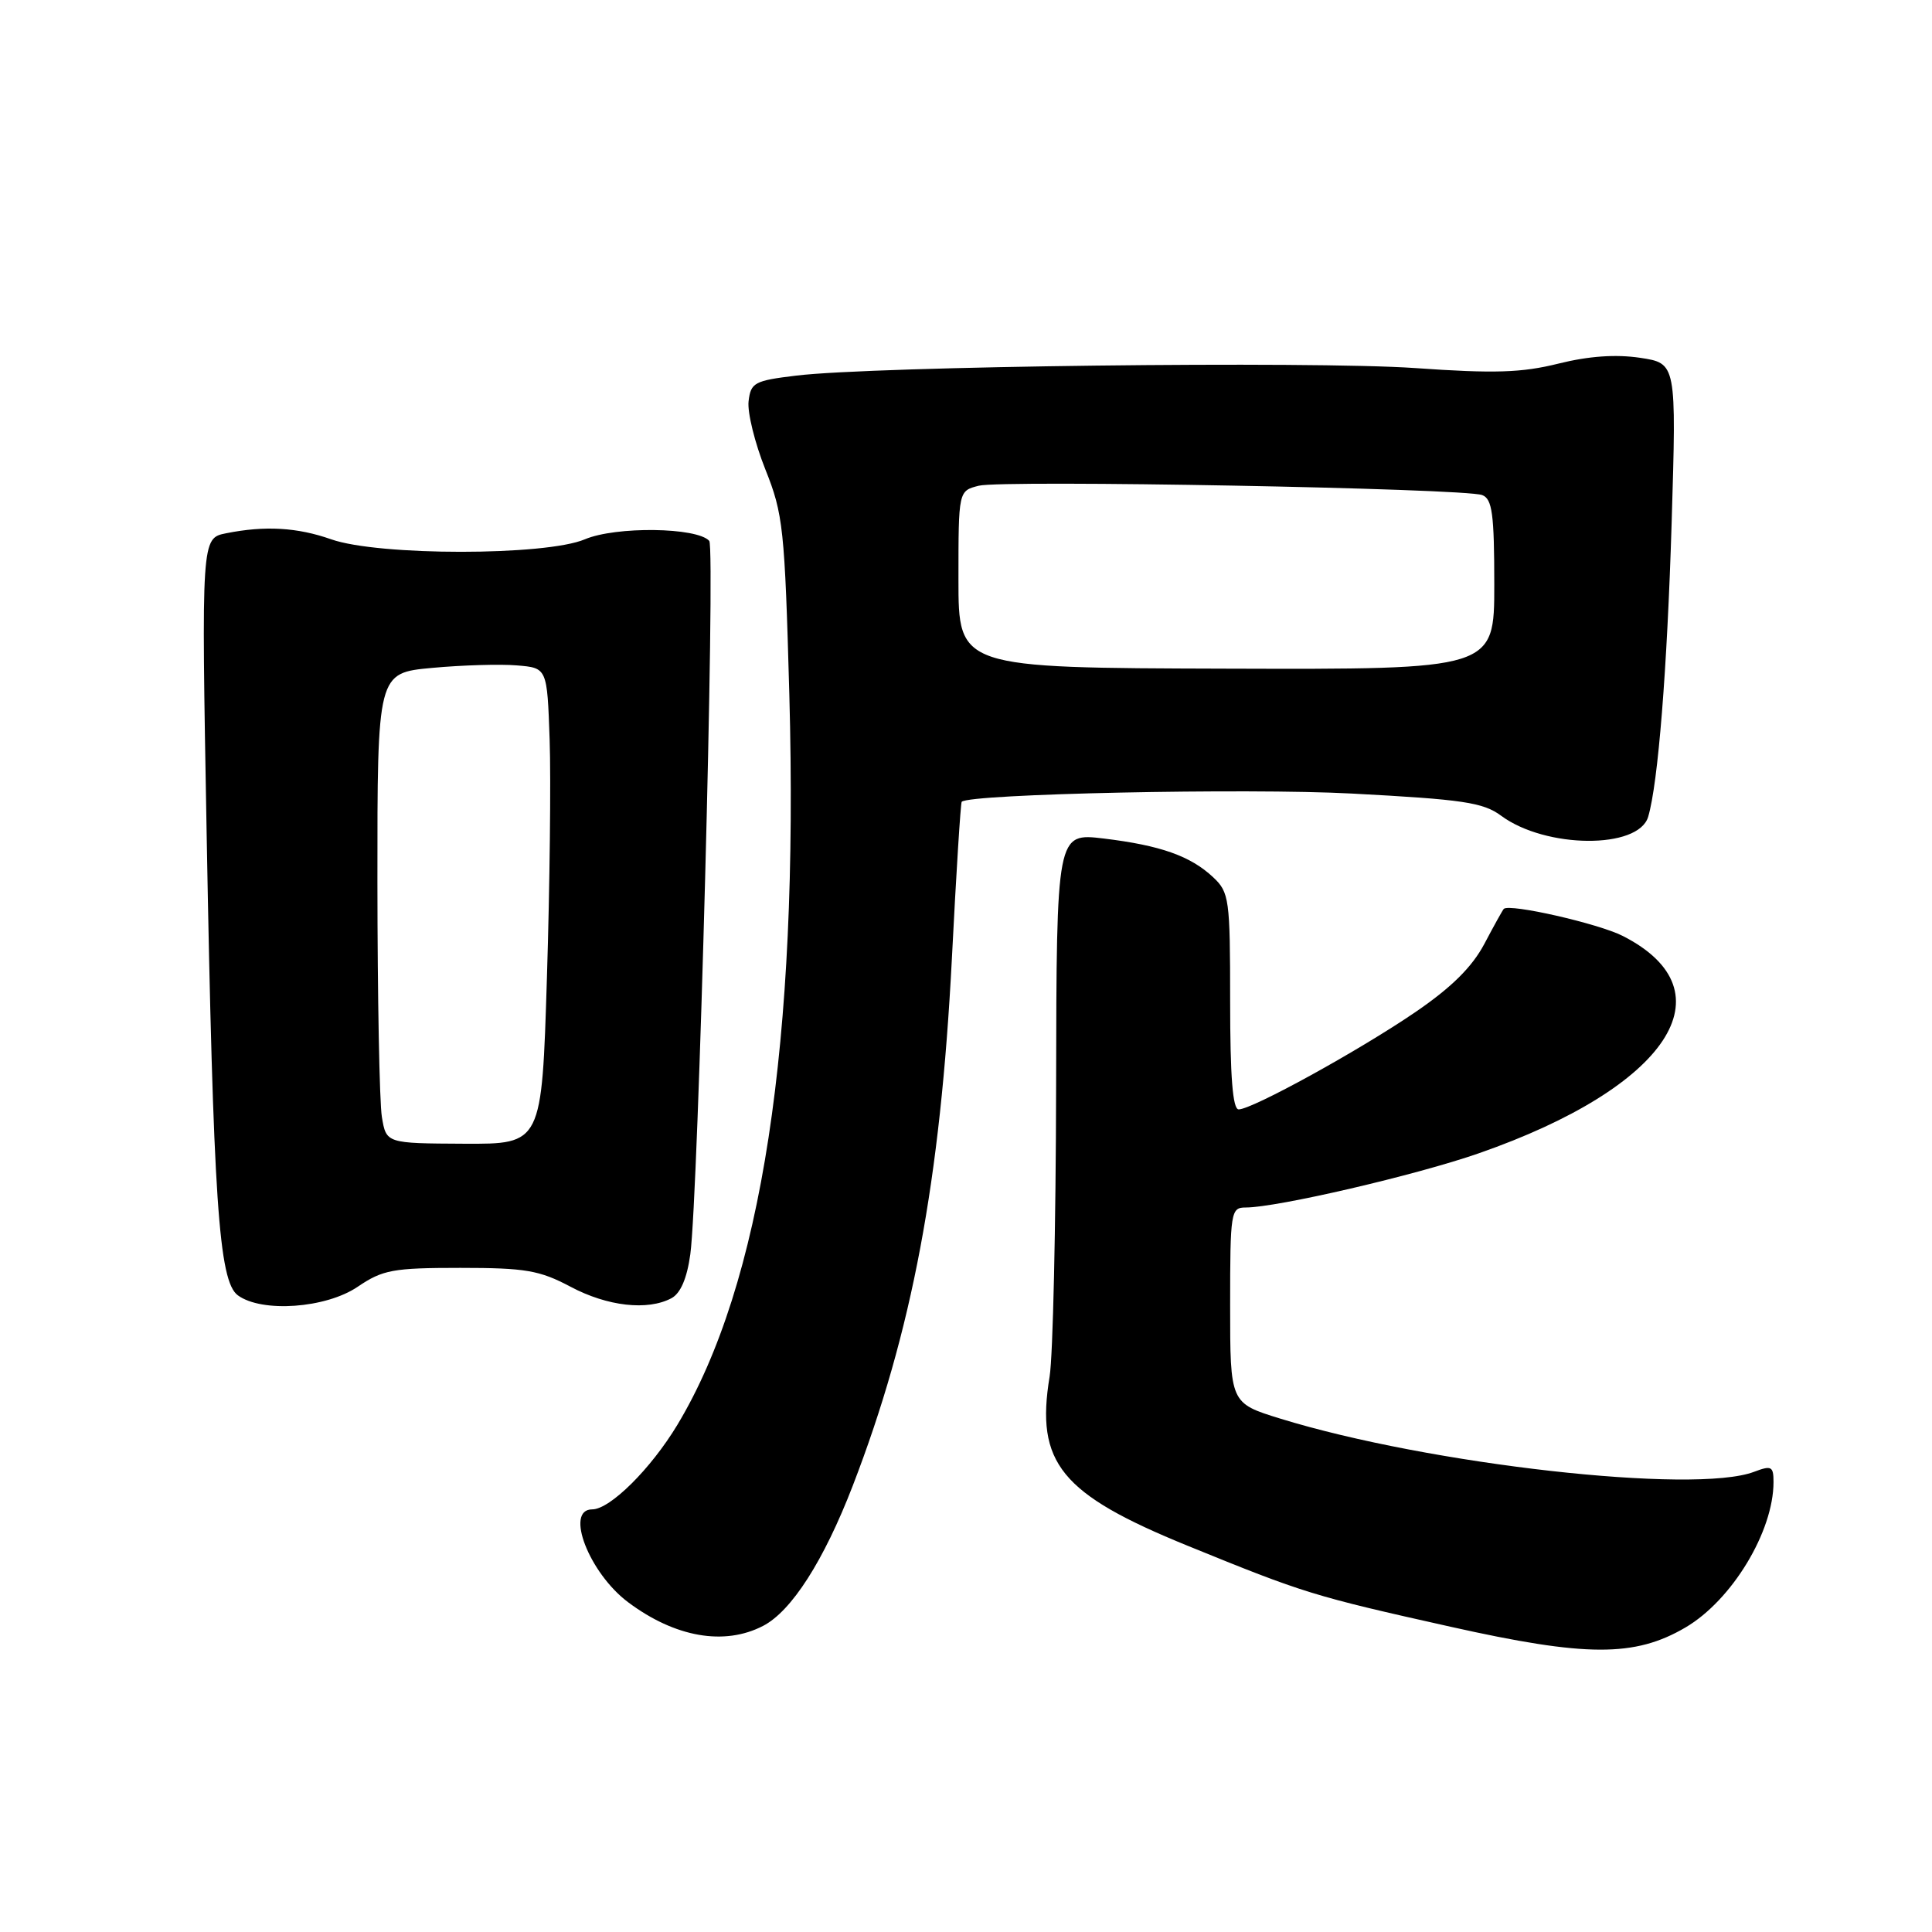 <?xml version="1.0" encoding="UTF-8" standalone="no"?>
<!DOCTYPE svg PUBLIC "-//W3C//DTD SVG 1.1//EN" "http://www.w3.org/Graphics/SVG/1.1/DTD/svg11.dtd" >
<svg xmlns="http://www.w3.org/2000/svg" xmlns:xlink="http://www.w3.org/1999/xlink" version="1.1" viewBox="0 0 256 256">
 <g >
 <path fill="currentColor"
d=" M 223.33 215.65 C 229.49 212.04 235.00 202.94 235.00 196.38 C 235.00 194.29 234.73 194.15 232.43 195.02 C 224.56 198.02 189.37 194.06 169.63 187.97 C 163.00 185.92 163.00 185.92 163.00 172.96 C 163.00 160.55 163.09 160.00 165.06 160.00 C 169.20 160.00 187.67 155.71 195.97 152.81 C 221.05 144.07 229.45 131.37 215.03 124.02 C 211.82 122.38 200.05 119.70 199.26 120.43 C 199.13 120.55 197.97 122.63 196.69 125.06 C 195.05 128.15 192.32 130.85 187.53 134.12 C 180.04 139.23 165.92 147.00 164.13 147.00 C 163.34 147.00 163.00 142.67 163.00 132.67 C 163.00 119.11 162.88 118.24 160.75 116.24 C 157.74 113.42 153.77 112.02 146.26 111.11 C 140.00 110.36 140.00 110.36 139.94 143.93 C 139.91 162.39 139.52 179.70 139.08 182.39 C 137.19 193.86 140.55 197.97 157.39 204.83 C 172.85 211.13 173.97 211.48 192.24 215.56 C 210.18 219.57 216.61 219.59 223.33 215.65 Z  M 101.11 215.44 C 104.88 213.49 109.15 206.82 112.99 196.88 C 120.86 176.47 124.61 156.49 126.13 127.00 C 126.70 115.72 127.29 106.38 127.43 106.24 C 128.46 105.19 165.19 104.41 179.13 105.15 C 193.84 105.93 196.52 106.32 198.91 108.09 C 204.82 112.46 217.11 112.54 218.39 108.23 C 219.71 103.80 220.91 88.66 221.50 69.32 C 222.14 48.14 222.14 48.14 217.32 47.41 C 214.10 46.93 210.51 47.18 206.50 48.18 C 201.64 49.39 198.02 49.51 187.50 48.77 C 173.81 47.82 115.73 48.52 105.50 49.77 C 99.95 50.44 99.48 50.70 99.19 53.18 C 99.02 54.65 100.02 58.71 101.41 62.19 C 103.78 68.11 103.98 70.01 104.59 92.01 C 105.85 138.14 100.93 170.23 89.76 188.79 C 86.25 194.62 80.83 200.00 78.47 200.00 C 74.79 200.00 78.07 208.46 83.25 212.32 C 89.46 216.96 95.98 218.10 101.11 215.44 Z  M 47.40 170.50 C 50.72 168.25 52.08 168.00 60.99 168.00 C 69.63 168.00 71.49 168.32 75.60 170.50 C 80.49 173.10 85.81 173.70 88.97 172.02 C 90.18 171.37 91.03 169.39 91.47 166.20 C 92.53 158.51 94.81 72.59 93.98 71.67 C 92.36 69.86 81.60 69.72 77.50 71.46 C 72.30 73.67 50.14 73.67 43.88 71.46 C 39.40 69.88 35.10 69.63 29.97 70.66 C 26.68 71.31 26.68 71.31 27.38 110.41 C 28.26 159.14 28.98 169.78 31.52 171.64 C 34.71 173.97 43.19 173.36 47.40 170.50 Z  M 127.00 76.77 C 127.00 65.04 127.00 65.04 129.70 64.36 C 132.86 63.57 194.06 64.70 196.40 65.60 C 197.73 66.11 198.00 68.09 198.00 77.46 C 198.00 88.71 198.00 88.71 162.50 88.60 C 127.00 88.50 127.00 88.50 127.00 76.77 Z  M 50.60 148.00 C 50.28 146.07 50.02 132.05 50.01 116.84 C 50.00 89.17 50.00 89.17 57.25 88.50 C 61.24 88.13 66.30 87.98 68.50 88.17 C 72.50 88.50 72.50 88.50 72.83 98.00 C 73.01 103.22 72.85 117.42 72.47 129.55 C 71.79 151.60 71.79 151.60 61.49 151.55 C 51.18 151.50 51.18 151.50 50.60 148.00 Z "/>
</g>
</svg>